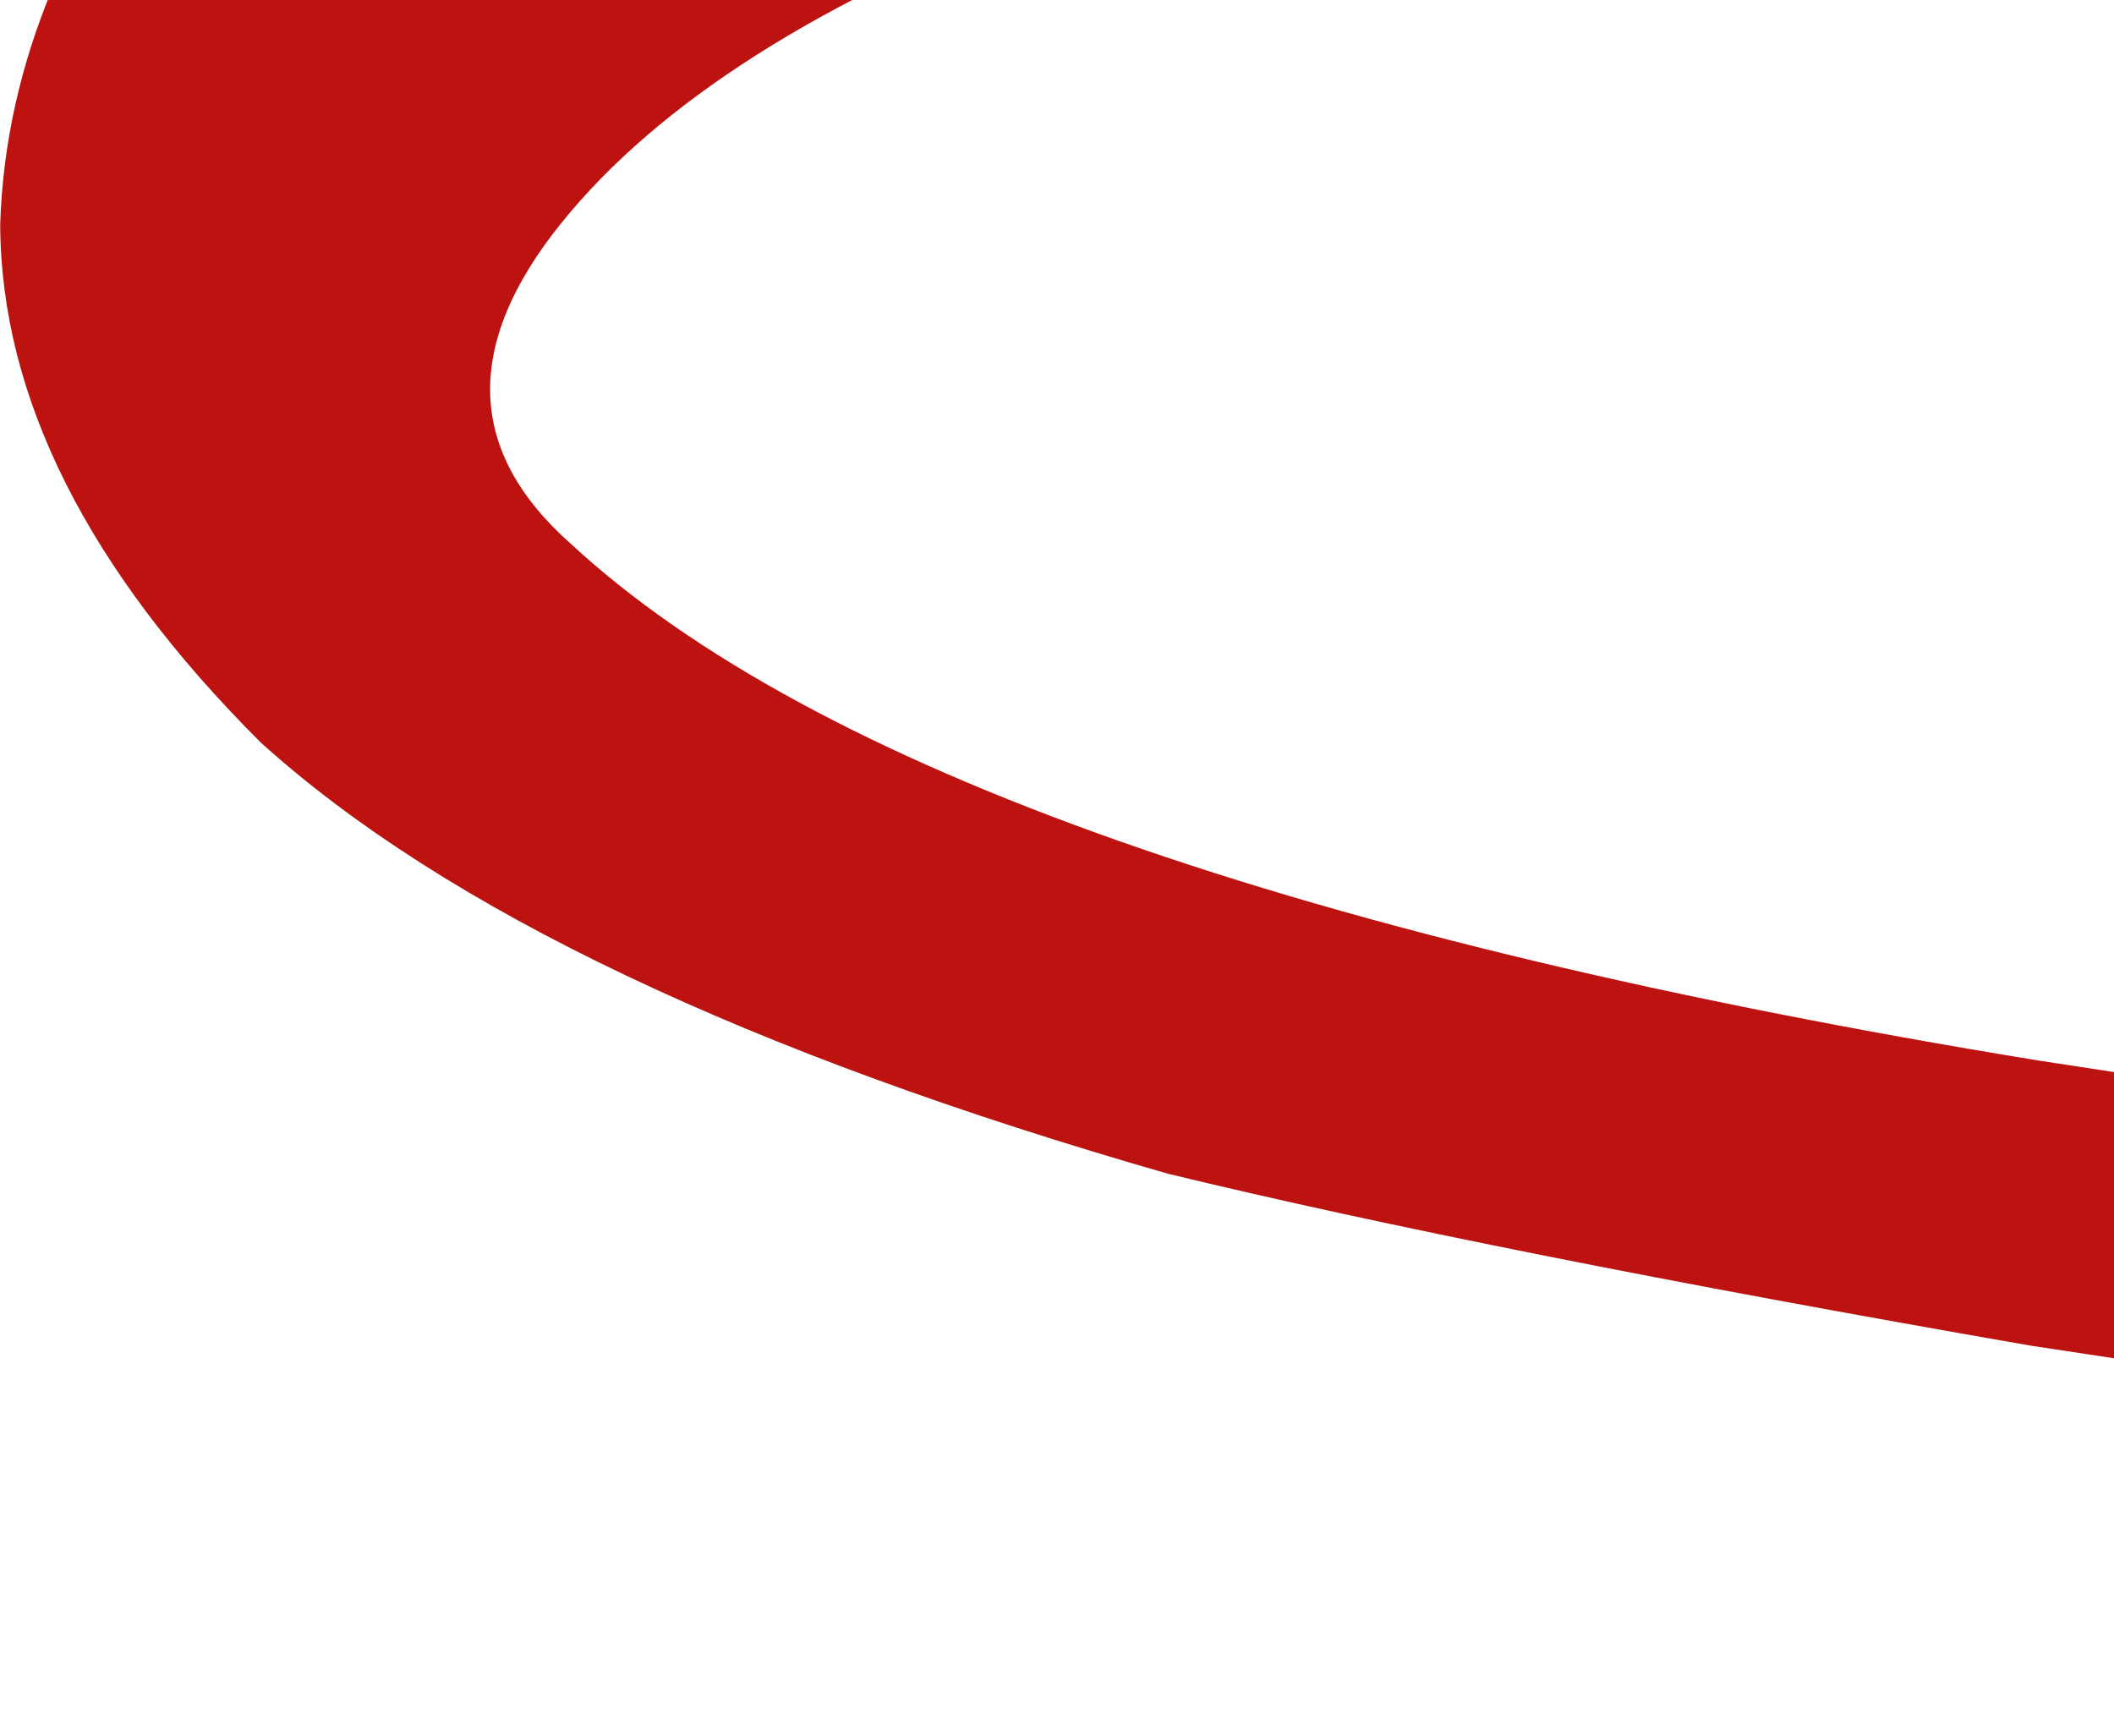 <svg width="123" height="101" viewBox="0 0 123 101" fill="none" xmlns="http://www.w3.org/2000/svg">
<path d="M255.186 -41.001C251.478 -48.371 255.313 -51.559 266.689 -50.565C271.706 -50.57 276.886 -51.916 282.227 -54.603C287.906 -56.62 291.575 -59.305 293.235 -62.659C295.562 -66.348 294.878 -70.202 291.183 -74.221C288.156 -78.575 280.281 -82.589 267.556 -86.264C253.496 -89.266 236.931 -91.428 217.86 -92.749C199.794 -93.737 181.563 -94.221 163.166 -94.202C145.106 -93.513 128.887 -92.491 114.51 -91.136C100.469 -89.111 91.446 -87.09 87.439 -85.075C83.096 -83.73 79.589 -82.386 76.918 -81.042C74.248 -79.699 73.583 -78.525 74.925 -77.521C76.604 -75.847 80.791 -74.175 87.487 -72.506C94.521 -70.166 105.569 -67.329 120.634 -63.992C139.381 -59.989 154.611 -57.155 166.324 -55.491C178.037 -53.827 187.408 -52.663 194.434 -52C201.461 -51.337 206.815 -50.672 210.497 -50.005C214.847 -49.675 218.363 -48.505 221.047 -46.496C226.414 -42.48 228.436 -38.459 227.114 -34.436C226.128 -29.742 219.785 -26.552 208.085 -24.864C196.384 -23.176 182.006 -21.82 164.951 -20.798C147.896 -19.775 129.84 -18.248 110.782 -16.218C92.729 -13.853 76.186 -10.149 61.153 -5.106C47.793 -0.065 38.283 5.978 32.623 13.023C26.964 20.068 27.155 26.269 33.196 31.625C47.295 44.684 75.764 54.71 118.605 61.706C162.114 68.365 223.527 77.353 302.843 88.669C306.551 96.04 306.398 99.894 302.386 100.234C299.378 100.907 292.186 100.747 280.81 99.753C274.788 99.424 262.406 98.095 243.666 95.768C225.594 93.105 205.347 90.276 182.924 87.282C161.507 84.623 139.921 81.628 118.167 78.298C97.08 74.632 80.343 71.297 67.956 68.293C43.511 61.279 25.919 52.917 15.178 43.208C5.105 33.162 0.05 23.112 0.011 13.056C0.31 3.671 4.122 -5.383 11.447 -14.106C18.773 -22.828 27.612 -29.373 37.964 -33.741C64.01 -45.164 80.547 -50.544 87.574 -49.88C95.268 -49.553 93.926 -50.557 83.548 -52.893C59.111 -58.231 44.361 -66.764 39.298 -78.49C35.241 -89.882 39.549 -100.445 52.222 -110.179C64.896 -119.912 84.936 -127.474 112.344 -132.865C140.088 -137.586 173.877 -136.112 213.71 -128.443C237.811 -123.775 258.405 -117.762 275.492 -110.405C292.916 -102.378 305.494 -93.173 313.227 -82.79C322.639 -70.733 323.516 -59.84 315.86 -50.112C308.872 -40.72 297.855 -35.178 282.81 -33.487C267.764 -31.796 258.556 -34.3 255.186 -41.001Z" fill="#BC1311"/>
</svg>
